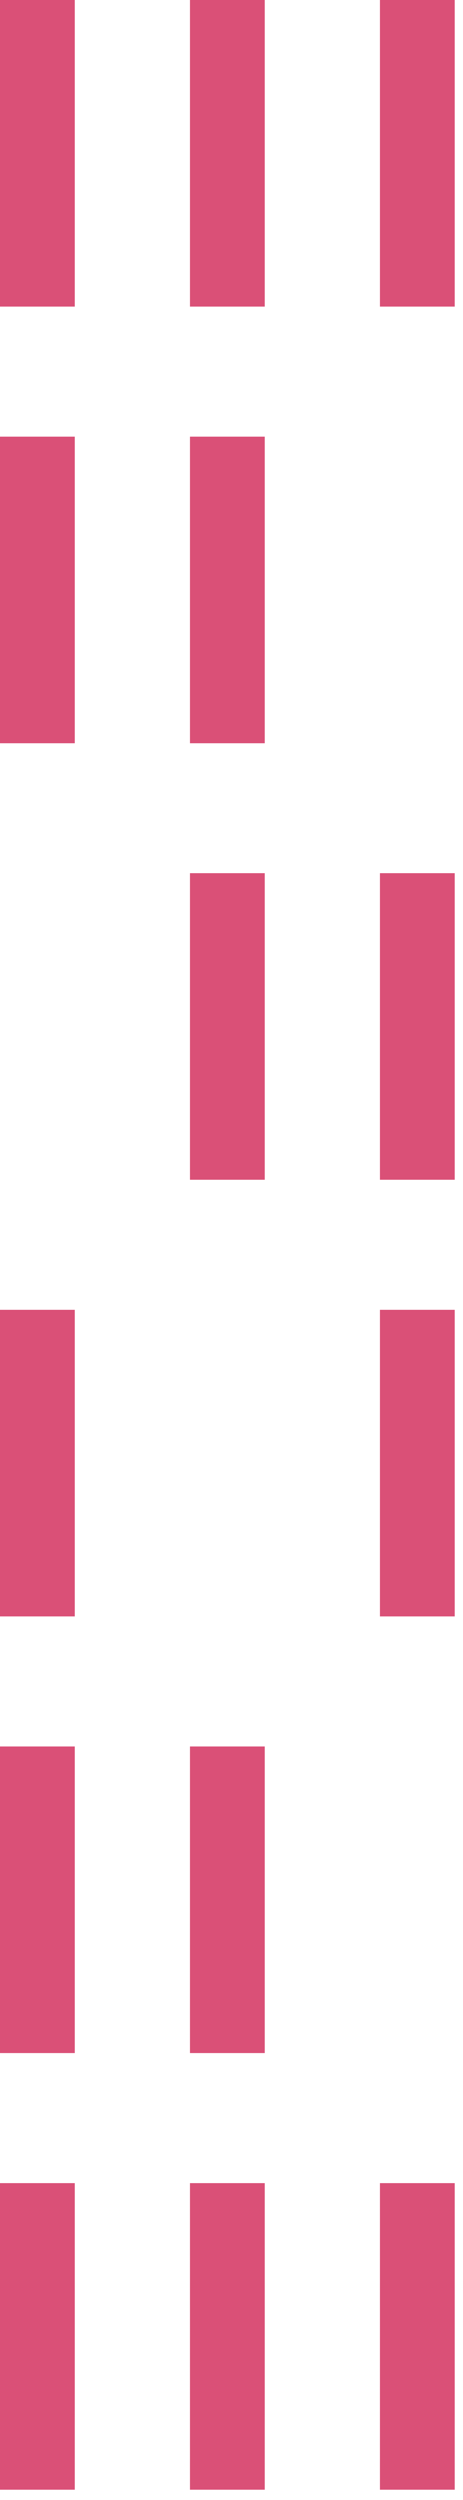 <svg width="33" height="178" viewBox="0 0 33 178" fill="none" xmlns="http://www.w3.org/2000/svg">
<path d="M5.33 0H0V21.83H5.33V0Z" fill="#DA5077"/>
<path d="M18.87 0H13.54V21.83H18.87V0Z" fill="#DA5077"/>
<path d="M32.41 0H27.08V21.83H32.41V0Z" fill="#DA5077"/>
<path d="M5.33 31.09H0V52.92H5.33V31.09Z" fill="#DA5077"/>
<path d="M18.87 31.09H13.54V52.92H18.87V31.09Z" fill="#DA5077"/>
<path d="M18.87 62.17H13.54V84H18.87V62.17Z" fill="#DA5077"/>
<path d="M32.41 62.17H27.08V84H32.41V62.17Z" fill="#DA5077"/>
<path d="M5.33 93.26H0V115.09H5.33V93.26Z" fill="#DA5077"/>
<path d="M32.41 93.26H27.08V115.09H32.41V93.26Z" fill="#DA5077"/>
<path d="M5.33 124.35H0V146.18H5.33V124.35Z" fill="#DA5077"/>
<path d="M18.87 124.35H13.54V146.18H18.87V124.35Z" fill="#DA5077"/>
<path d="M5.33 155.44H0V177.27H5.33V155.44Z" fill="#DA5077"/>
<path d="M18.87 155.44H13.54V177.27H18.87V155.44Z" fill="#DA5077"/>
<path d="M32.41 155.44H27.08V177.27H32.41V155.44Z" fill="#DA5077"/>
</svg>
